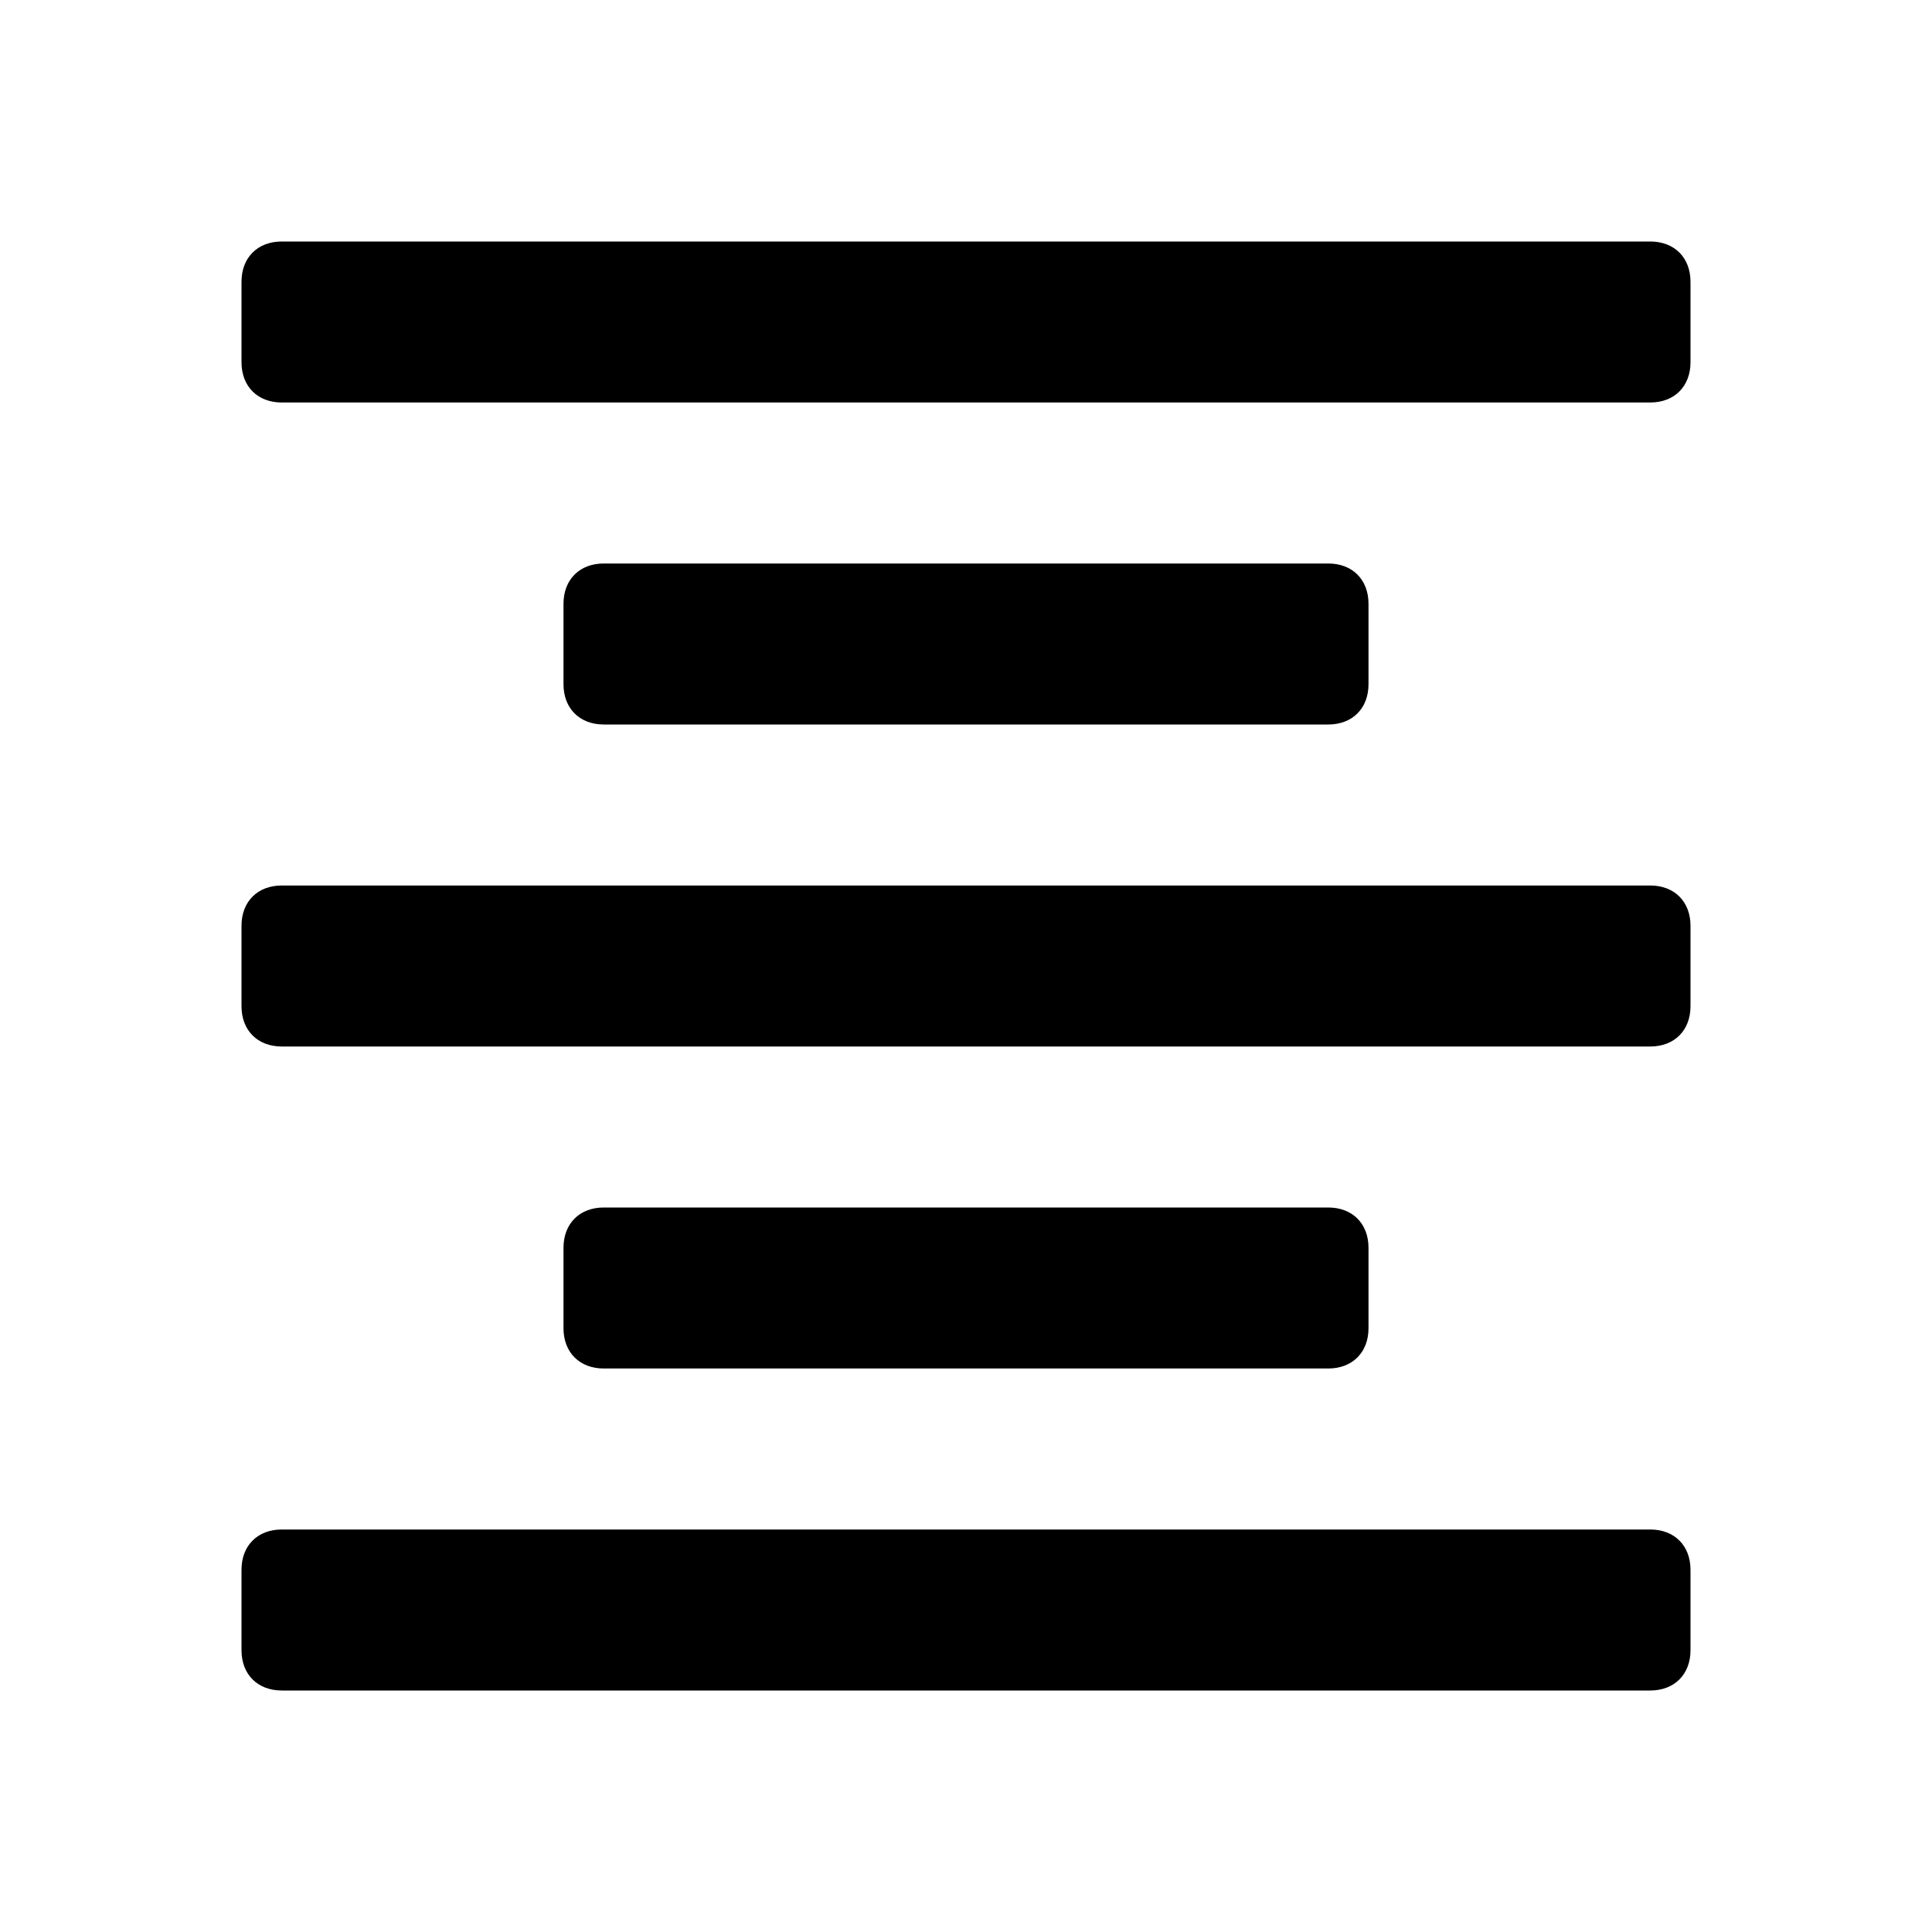 <svg viewBox="0 0 24 24" xmlns="http://www.w3.org/2000/svg" fill="currentColor">
	<path d="M7 15.5v1c0 .3.2.5.5.5h9c.3 0 .5-.2.5-.5v-1c0-.3-.2-.5-.5-.5h-9c-.3 0-.5.2-.5.5zM3.5 21h17c.3 0 .5-.2.5-.5v-1c0-.3-.2-.5-.5-.5h-17c-.3 0-.5.2-.5.5v1c0 .3.2.5.5.5zm0-8h17c.3 0 .5-.2.5-.5v-1c0-.3-.2-.5-.5-.5h-17c-.3 0-.5.2-.5.5v1c0 .3.2.5.5.5zM7 7.5v1c0 .3.2.5.5.5h9c.3 0 .5-.2.5-.5v-1c0-.3-.2-.5-.5-.5h-9c-.3 0-.5.2-.5.5zm-4-4v1c0 .3.2.5.5.5h17c.3 0 .5-.2.5-.5v-1c0-.3-.2-.5-.5-.5h-17c-.3 0-.5.2-.5.5z" />
</svg>
